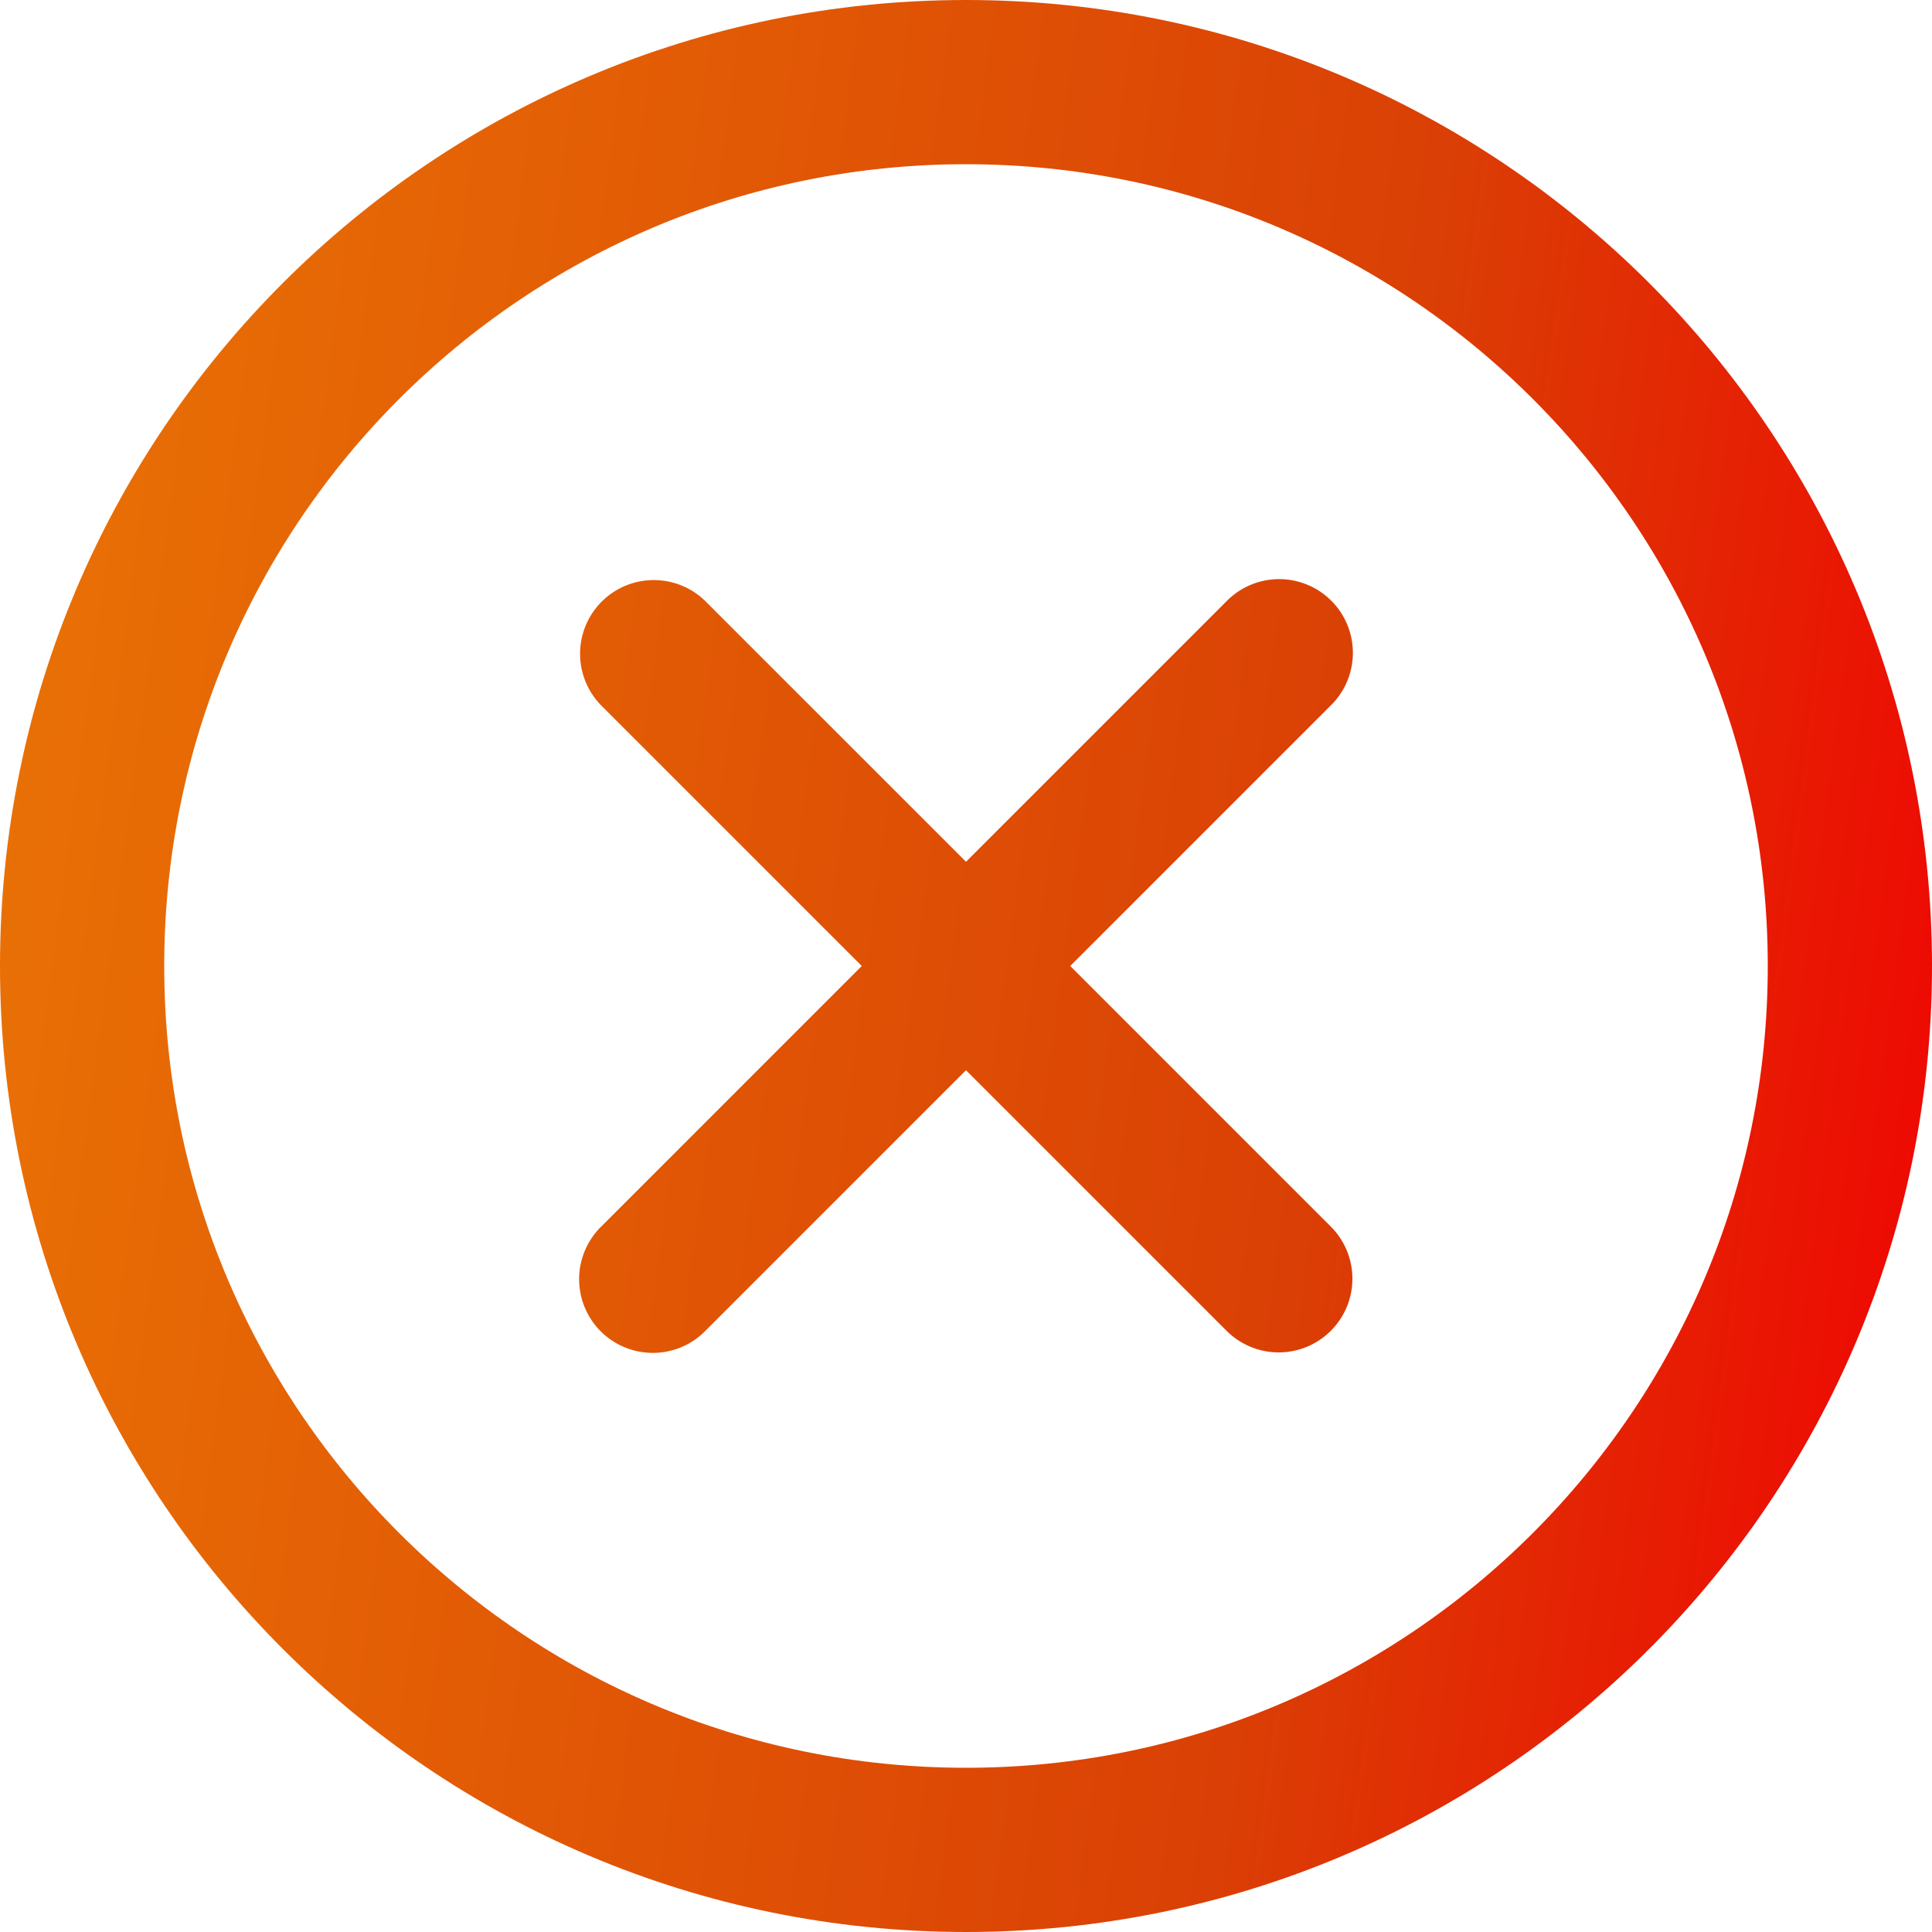 <svg width="200" height="200" fill="none" xmlns="http://www.w3.org/2000/svg"><path d="M137.765 126.975l-64.74-64.74a7.63 7.63 0 00-10.79 10.79l64.74 64.74a7.629 7.629 0 0010.79 0 7.629 7.629 0 000-10.79z" fill="url(#closed)"/><path d="M126.975 62.235l-64.74 64.741a7.63 7.63 0 1010.79 10.79l64.74-64.74a7.63 7.63 0 10-10.79-10.79z" fill="url(#closed)"/><path d="M191.5 100c0-50.534-40.966-91.5-91.5-91.5S8.5 49.466 8.5 100s40.966 91.5 91.5 91.5 91.5-40.966 91.5-91.5z" stroke="url(#closed)" stroke-width="17"/><defs><linearGradient id="closed" x1="-36.9" y1="122.907" x2="203.69" y2="155.17" gradientUnits="userSpaceOnUse"><stop stop-color="#EC7B05"/><stop offset=".7" stop-color="#DA4005"/><stop offset="1" stop-color="#F10202"/></linearGradient></defs></svg>
